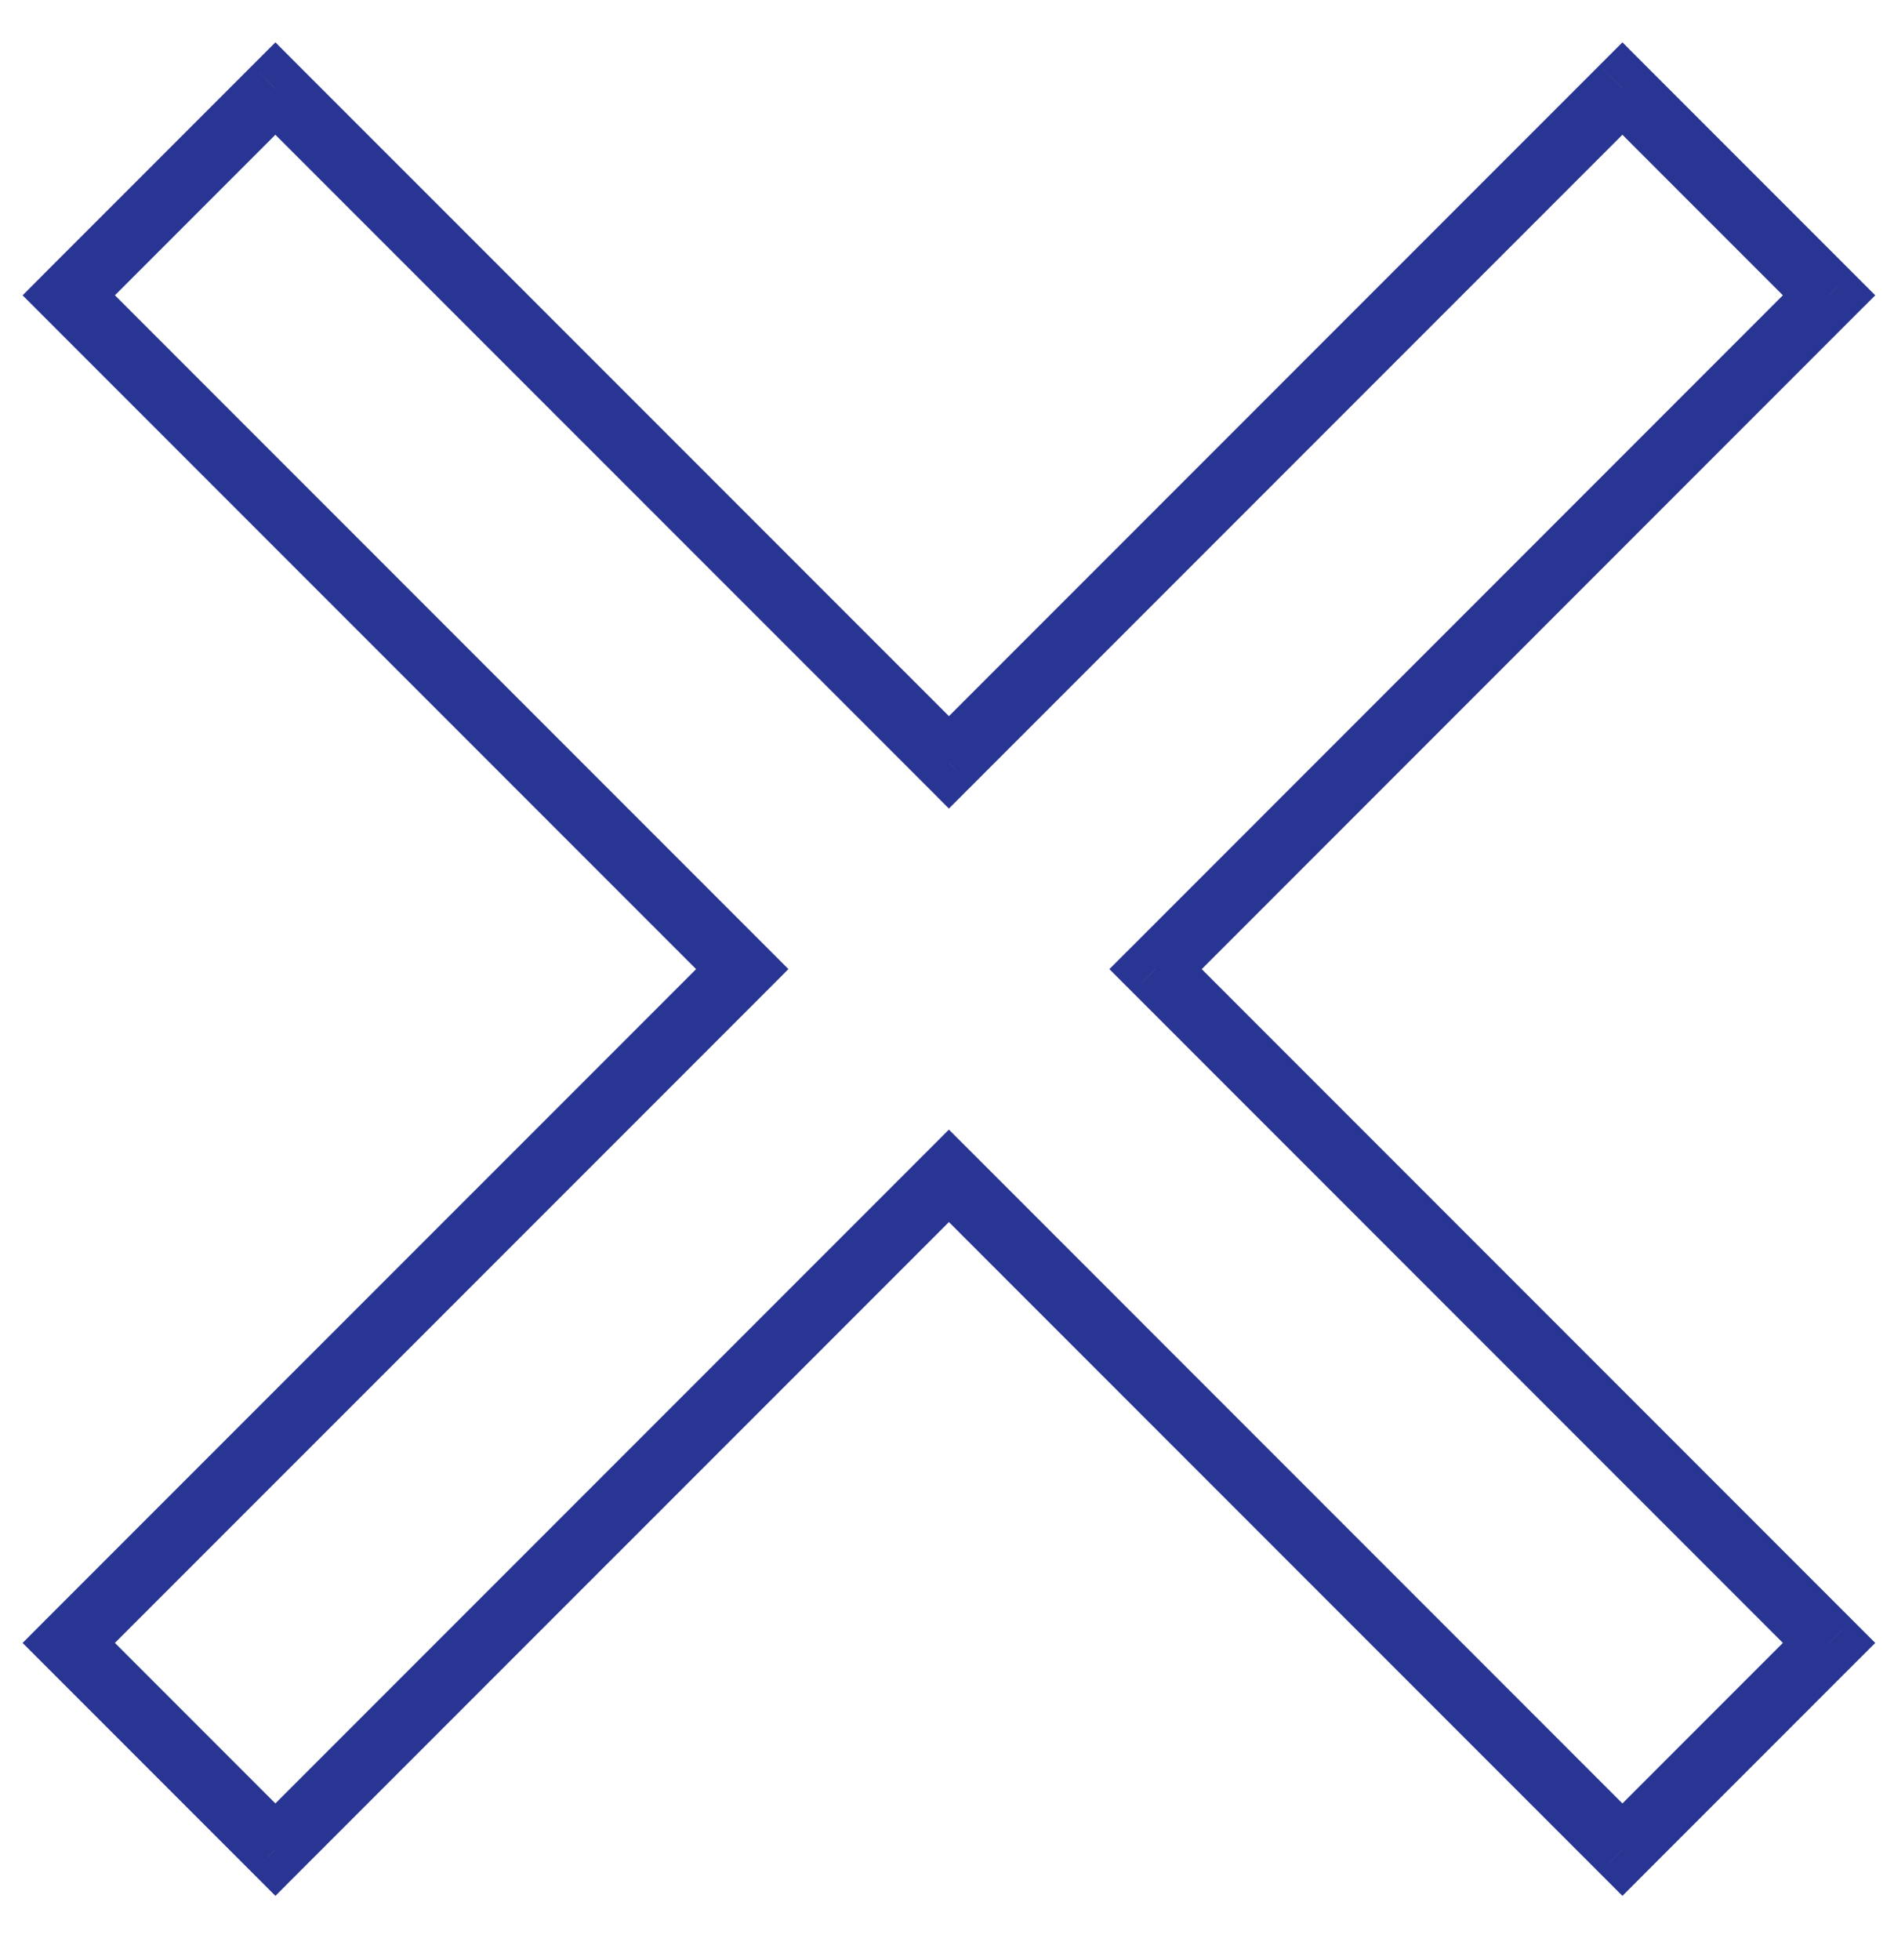 <svg width="29" height="30" viewBox="0 0 29 30" fill="none" xmlns="http://www.w3.org/2000/svg">
<path d="M1.053 4.52L0.699 4.166L0.346 4.52L0.699 4.873L1.053 4.52ZM11.365 14.832L11.719 15.186L12.072 14.832L11.719 14.479L11.365 14.832ZM1.053 25.145L0.699 24.791L0.346 25.145L0.699 25.498L1.053 25.145ZM4.217 28.309L3.863 28.662L4.217 29.016L4.57 28.662L4.217 28.309ZM14.529 17.996L14.883 17.642L14.529 17.289L14.176 17.642L14.529 17.996ZM24.842 28.309L24.488 28.662L24.842 29.016L25.195 28.662L24.842 28.309ZM28.006 25.145L28.359 25.498L28.713 25.145L28.359 24.791L28.006 25.145ZM17.693 14.832L17.34 14.479L16.986 14.832L17.34 15.186L17.693 14.832ZM28.006 4.52L28.359 4.873L28.713 4.52L28.359 4.166L28.006 4.52ZM24.842 1.355L25.195 1.002L24.842 0.648L24.488 1.002L24.842 1.355ZM14.529 11.668L14.176 12.021L14.529 12.375L14.883 12.021L14.529 11.668ZM4.217 1.355L4.57 1.002L4.217 0.648L3.863 1.002L4.217 1.355ZM0.699 4.873L11.012 15.186L11.719 14.479L1.406 4.166L0.699 4.873ZM11.012 14.479L0.699 24.791L1.406 25.498L11.719 15.186L11.012 14.479ZM0.699 25.498L3.863 28.662L4.57 27.955L1.406 24.791L0.699 25.498ZM4.57 28.662L14.883 18.35L14.176 17.642L3.863 27.955L4.57 28.662ZM14.176 18.35L24.488 28.662L25.195 27.955L14.883 17.642L14.176 18.35ZM25.195 28.662L28.359 25.498L27.652 24.791L24.488 27.955L25.195 28.662ZM28.359 24.791L18.047 14.479L17.34 15.186L27.652 25.498L28.359 24.791ZM18.047 15.186L28.359 4.873L27.652 4.166L17.34 14.479L18.047 15.186ZM28.359 4.166L25.195 1.002L24.488 1.709L27.652 4.873L28.359 4.166ZM24.488 1.002L14.176 11.314L14.883 12.021L25.195 1.709L24.488 1.002ZM14.883 11.314L4.57 1.002L3.863 1.709L14.176 12.021L14.883 11.314ZM3.863 1.002L0.699 4.166L1.406 4.873L4.57 1.709L3.863 1.002Z" fill="#283593"/>
</svg>

